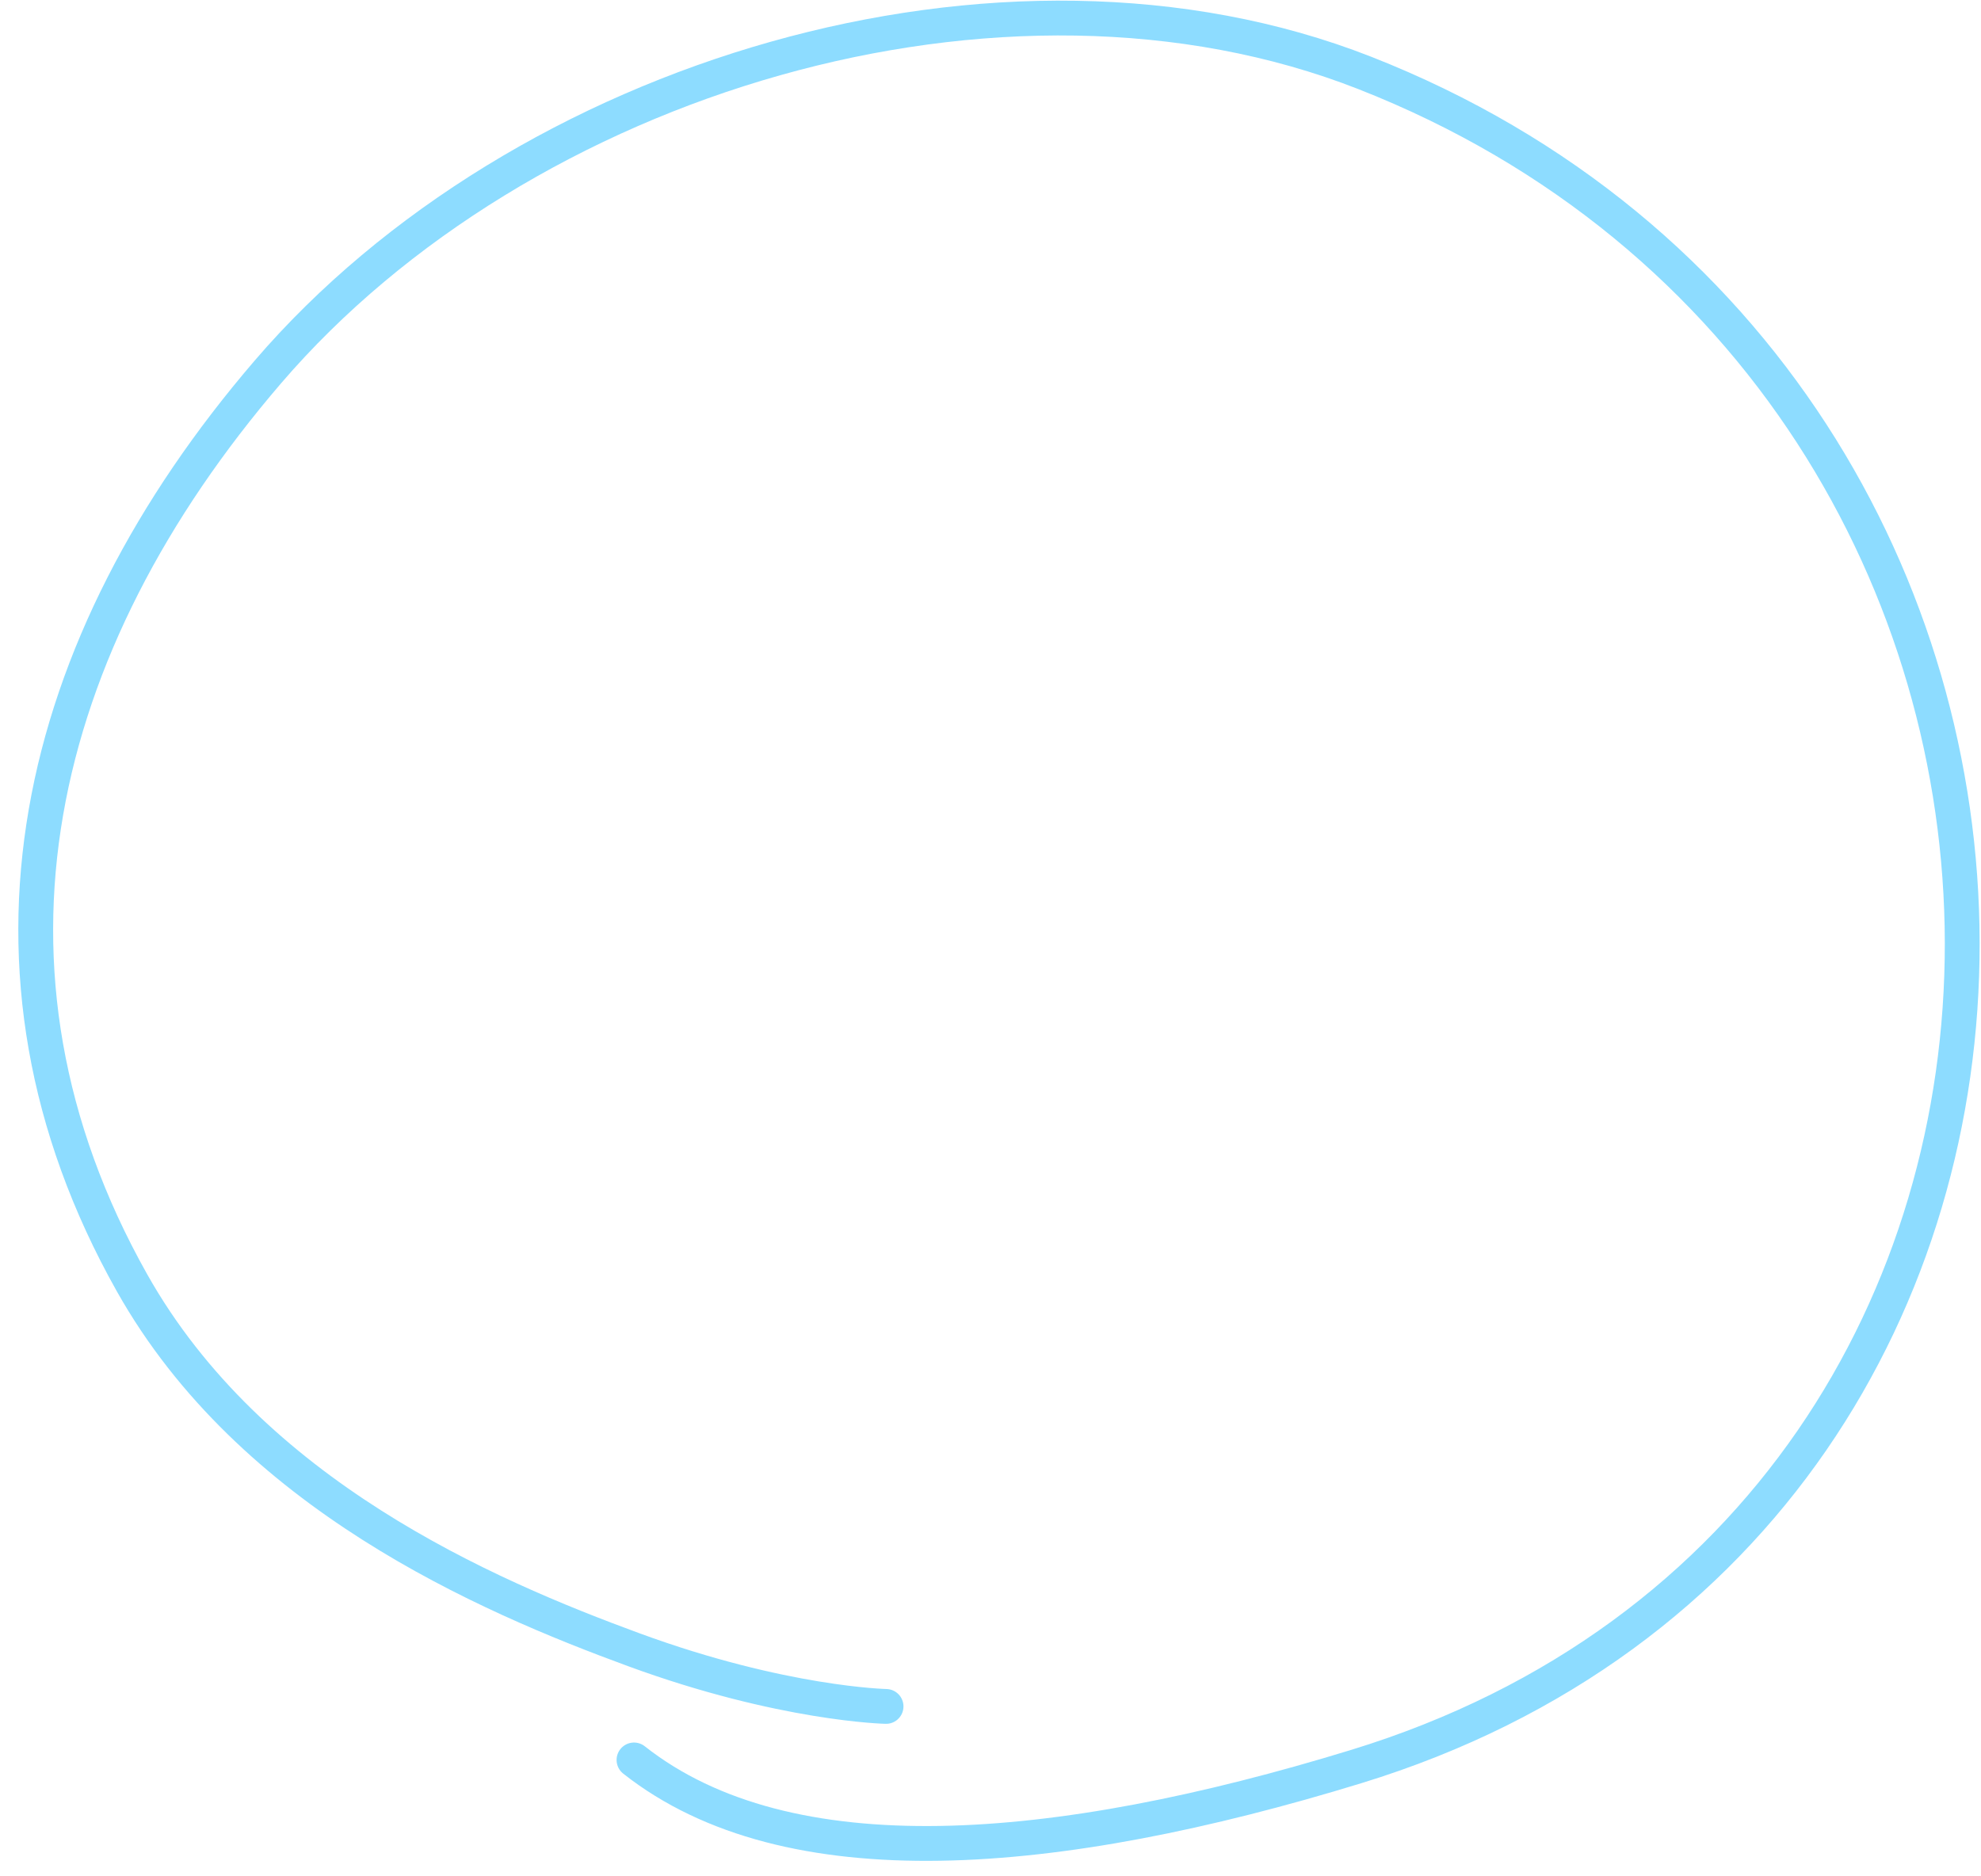<svg width="76" height="72" viewBox="0 0 76 72" fill="none" xmlns="http://www.w3.org/2000/svg">
<path d="M24.323 67.534C30.229 72.193 40.496 71.324 52.032 67.787C83.226 58.224 82.725 14.714 52.353 2.796C38.463 -2.654 19.997 2.95 10.278 14.271C1.29 24.742 -1.701 37.191 5.062 49.22C9.629 57.343 18.624 61.217 24.324 63.308C30.024 65.4 33.993 65.48 33.993 65.48" stroke="#8DDCFF" stroke-width="1.336" stroke-linecap="round"/>
</svg>
